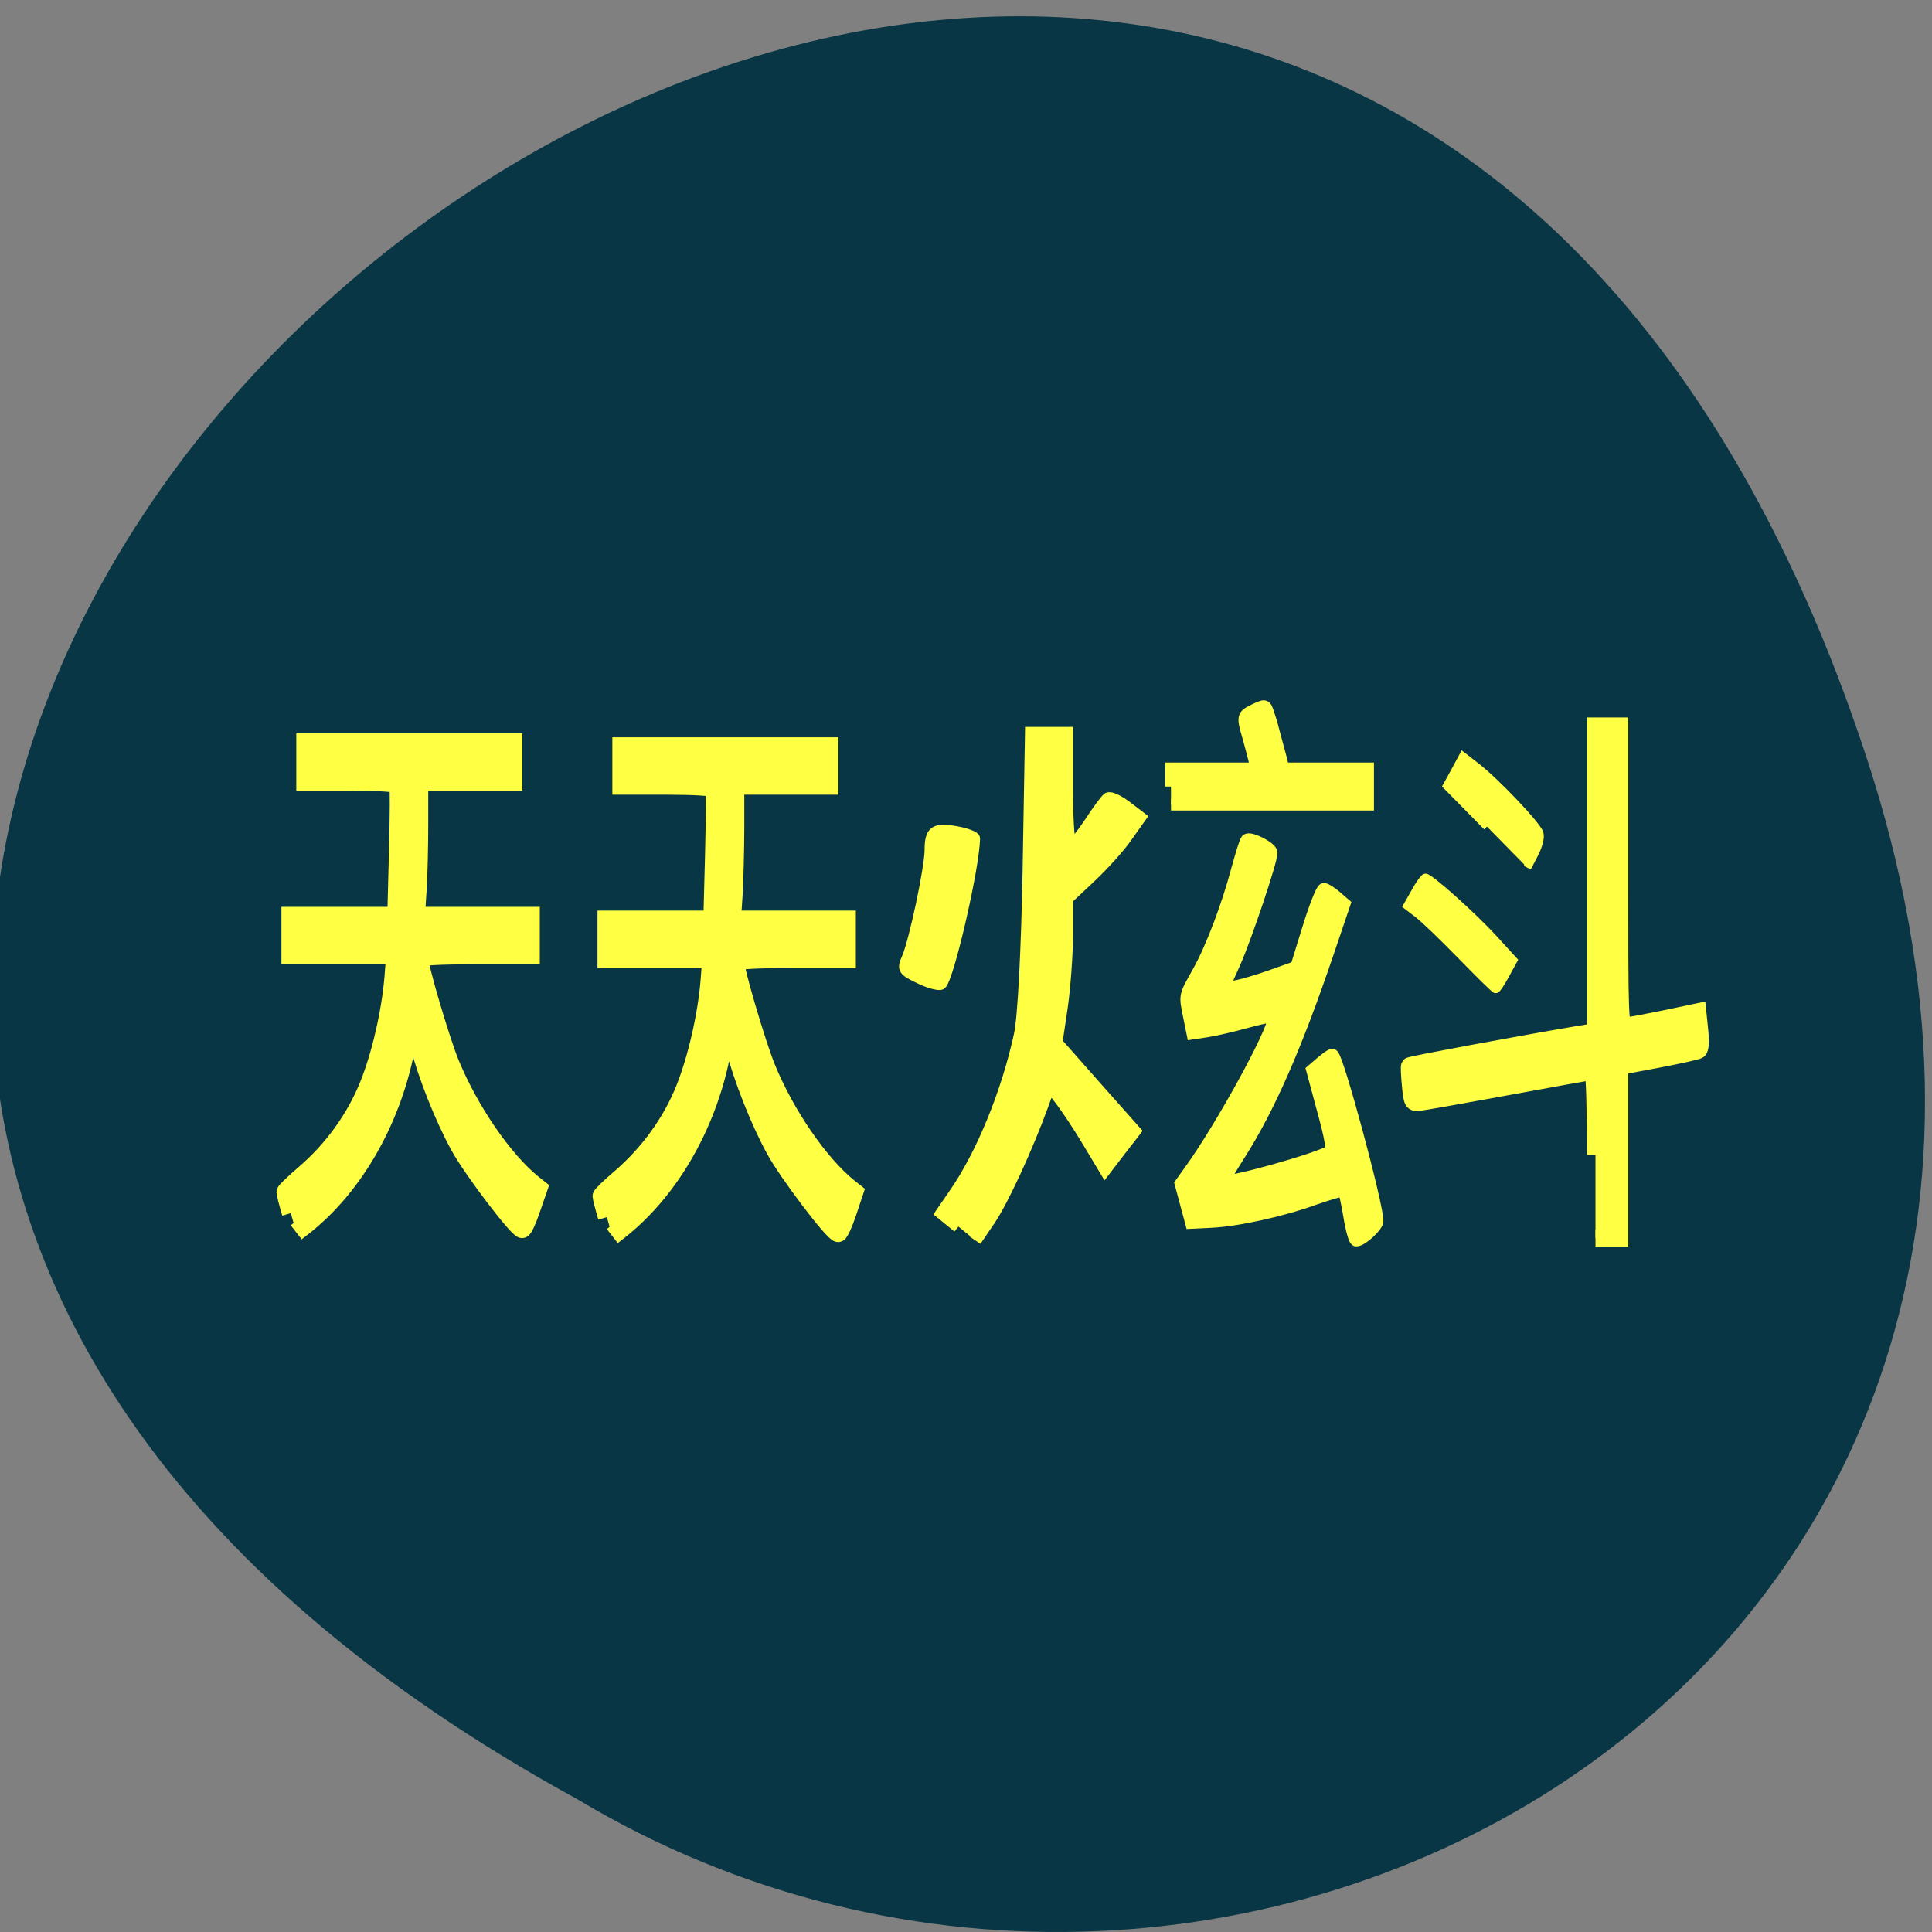 <svg xmlns="http://www.w3.org/2000/svg" viewBox="0 0 32 32"><rect x="0" y="0" width="32" height="32" fill="#808080" stroke="none"/><path d="m 30.902 12.504 c -9.824 -29.738 -48.969 2.188 -21.332 17.301 c 10.813 6.48 26.387 -2.01 21.332 -17.301" fill="#083645"/><g fill="#ffff43" stroke="#ffff43" transform="scale(0.125)"><path d="m 211.41 153.03 c 0 -6.094 -0.156 -11.06 -0.344 -11.06 c -0.188 0 -5.219 0.906 -11.156 2 c -5.938 1.094 -11.25 2.031 -11.813 2.094 c -0.938 0.125 -1 0 -1.219 -2.281 c -0.125 -1.313 -0.188 -2.469 -0.094 -2.563 c 0.094 -0.156 14.406 -2.813 21.781 -4.063 l 2.844 -0.469 v -40.5 h 3.219 v 19.875 c 0 18.688 0.031 19.906 0.688 19.875 c 0.406 0 2.719 -0.438 5.188 -0.938 l 4.469 -0.938 l 0.25 2.438 c 0.156 1.5 0.094 2.5 -0.156 2.656 c -0.219 0.156 -2.656 0.688 -5.438 1.219 l -5 0.938 v 22.75 h -3.219" stroke-width="2.246"/><path d="m 38.531 160.75 c -0.406 -1.375 -0.719 -2.625 -0.719 -2.781 c 0 -0.156 1.156 -1.25 2.563 -2.469 c 3.719 -3.188 6.688 -7.313 8.469 -11.75 c 1.594 -3.969 2.906 -9.688 3.281 -14.281 l 0.219 -2.875 h -13.875 v -5.25 h 14.03 l 0.219 -8.469 c 0.125 -4.688 0.156 -8.688 0.031 -8.875 c -0.094 -0.25 -2.688 -0.406 -6.25 -0.406 h -6.06 v -5.25 h 27.594 v 5.25 h -12.469 v 5.563 c 0 3.03 -0.094 7.03 -0.219 8.844 l -0.219 3.344 h 15.219 v 5.25 h -7.406 c -4.563 0 -7.375 0.156 -7.375 0.375 c 0 1.188 2.844 10.844 4.125 13.969 c 2.563 6.219 7.03 12.75 10.938 15.906 l 0.75 0.594 l -0.938 2.719 c -0.5 1.5 -1.063 2.719 -1.25 2.719 c -0.625 0 -6.656 -7.938 -8.344 -11.03 c -2.063 -3.781 -4.313 -9.406 -5.344 -13.469 c -0.438 -1.594 -0.844 -2.906 -0.938 -2.906 c -0.094 0 -0.375 1.094 -0.594 2.469 c -1.688 10 -6.875 19.25 -13.875 24.688 l -0.844 0.656" stroke-width="2.359"/><path d="m 155.16 104.22 v -2.406 h 11.281 l -0.25 -1.125 c -0.156 -0.594 -0.5 -2 -0.813 -3.063 c -0.781 -2.719 -0.75 -2.813 0.844 -3.594 c 1.406 -0.656 1.438 -0.656 1.781 0.281 c 0.188 0.531 0.563 1.719 0.781 2.625 c 0.25 0.906 0.625 2.375 0.875 3.25 l 0.406 1.625 h 11.219 v 4.813 h -26.12" stroke-width="1.546"/><path d="m 178.84 161.13 c -0.281 -1.75 -0.625 -3.281 -0.813 -3.375 c -0.156 -0.125 -1.875 0.375 -3.844 1.063 c -4.313 1.563 -10.281 2.875 -13.75 3.03 l -2.563 0.125 l -1.375 -5.125 l 1.188 -1.656 c 4.125 -5.688 11.125 -18.438 11.125 -20.25 c 0 -0.406 -0.844 -0.313 -3.5 0.406 c -1.938 0.531 -4.344 1.094 -5.375 1.25 l -1.875 0.281 l -0.438 -2.156 c -0.594 -2.906 -0.625 -2.656 1.156 -5.844 c 1.781 -3.156 3.906 -8.75 5.25 -13.813 c 0.5 -1.844 1.031 -3.531 1.188 -3.719 c 0.375 -0.438 3.219 1 3.219 1.656 c 0 1.094 -3.375 11.125 -4.844 14.469 l -1.594 3.563 l 1.688 -0.281 c 0.906 -0.156 3.125 -0.813 4.875 -1.438 l 3.25 -1.156 l 1.594 -5.156 c 0.875 -2.844 1.813 -5.188 2.031 -5.156 c 0.219 0 0.906 0.438 1.531 0.969 l 1.125 0.969 l -2.063 6.094 c -4.313 12.719 -7.844 20.781 -11.781 27 c -1.25 1.938 -2.188 3.594 -2.125 3.656 c 0.469 0.469 12.656 -2.938 14.188 -3.969 c 0.313 -0.219 0.063 -1.781 -0.969 -5.531 l -1.406 -5.219 l 1.156 -1 c 0.625 -0.531 1.281 -1 1.438 -1 c 0.594 -0.031 5.938 19.75 5.938 21.969 c 0 0.656 -2.031 2.531 -2.75 2.531 c -0.188 0 -0.594 -1.438 -0.875 -3.188" stroke-width="1.687"/><path d="m 127 162.53 l -2.188 -1.781 l 1.656 -2.406 c 3.656 -5.219 7.06 -13.531 8.719 -21.22 c 0.5 -2.188 0.969 -11.469 1.156 -21.875 l 0.313 -18.09 h 4.688 v 7.625 c 0 4.5 0.25 7.531 0.625 7.375 c 0.344 -0.125 1.469 -1.531 2.531 -3.125 c 1.031 -1.594 2.094 -3.03 2.344 -3.188 c 0.25 -0.188 1.313 0.313 2.313 1.063 l 1.844 1.406 l -1.75 2.469 c -0.938 1.375 -3.125 3.781 -4.813 5.375 l -3.094 2.906 v 4.938 c -0.031 2.719 -0.344 7 -0.719 9.563 l -0.688 4.594 l 5.188 5.875 l 5.188 5.844 l -1.938 2.5 l -1.938 2.531 l -2.156 -3.594 c -1.188 -2 -2.844 -4.5 -3.688 -5.594 l -1.531 -2 l -0.938 2.594 c -2.094 5.75 -5.313 12.75 -7.06 15.313 l -1.844 2.719" stroke-width="1.684"/><path d="m 121.81 129.63 c -2.156 -1.031 -2.281 -1.219 -1.625 -2.688 c 0.969 -2.219 3 -11.844 3.03 -14.219 c 0 -2.656 0.594 -3.063 3.563 -2.531 c 1.313 0.25 2.375 0.656 2.375 0.906 c -0.063 3.906 -3.5 18.781 -4.469 19.344 c -0.313 0.156 -1.625 -0.188 -2.875 -0.813" stroke-width="1.413"/><g stroke-width="1.046"><path d="m 193.53 126.53 c -2.438 -2.5 -5 -4.969 -5.75 -5.5 l -1.313 -1 l 1.063 -1.875 c 0.563 -1.031 1.188 -1.875 1.344 -1.875 c 0.594 0 6.281 5.094 8.969 8.03 l 2.688 2.938 l -1.063 1.938 c -0.563 1.063 -1.156 1.938 -1.281 1.906 c -0.125 0 -2.219 -2.063 -4.656 -4.563"/><path d="m 197.03 109.53 l -5.313 -5.406 l 1.063 -1.938 l 1.063 -1.969 l 1.656 1.281 c 2.625 2 8.25 7.938 8.5 8.938 c 0.156 0.563 -0.125 1.625 -0.688 2.719 l -0.938 1.813"/></g><path d="m 80.41 161.28 c -0.406 -1.406 -0.719 -2.656 -0.719 -2.781 c 0 -0.156 1.156 -1.281 2.563 -2.469 c 3.719 -3.219 6.688 -7.313 8.469 -11.75 c 1.594 -4 2.906 -9.719 3.281 -14.281 l 0.219 -2.906 h -13.875 v -5.25 h 14.03 l 0.219 -8.469 c 0.125 -4.656 0.125 -8.656 0.031 -8.875 c -0.125 -0.219 -2.719 -0.375 -6.25 -0.375 h -6.06 v -5.25 h 27.594 v 5.25 h -12.469 v 5.531 c 0 3.063 -0.125 7.03 -0.219 8.875 l -0.219 3.313 h 15.219 v 5.25 h -7.406 c -4.563 0 -7.375 0.156 -7.375 0.406 c 0 1.188 2.844 10.813 4.125 13.969 c 2.531 6.219 7.03 12.75 10.906 15.875 l 0.75 0.594 l -0.906 2.719 c -0.5 1.5 -1.063 2.719 -1.25 2.75 c -0.656 0 -6.688 -7.969 -8.375 -11.06 c -2.063 -3.75 -4.281 -9.375 -5.344 -13.438 c -0.406 -1.594 -0.813 -2.938 -0.906 -2.938 c -0.125 0 -0.375 1.125 -0.625 2.469 c -1.656 10.03 -6.875 19.25 -13.844 24.688 l -0.844 0.656" stroke-width="2.359"/></g></svg>